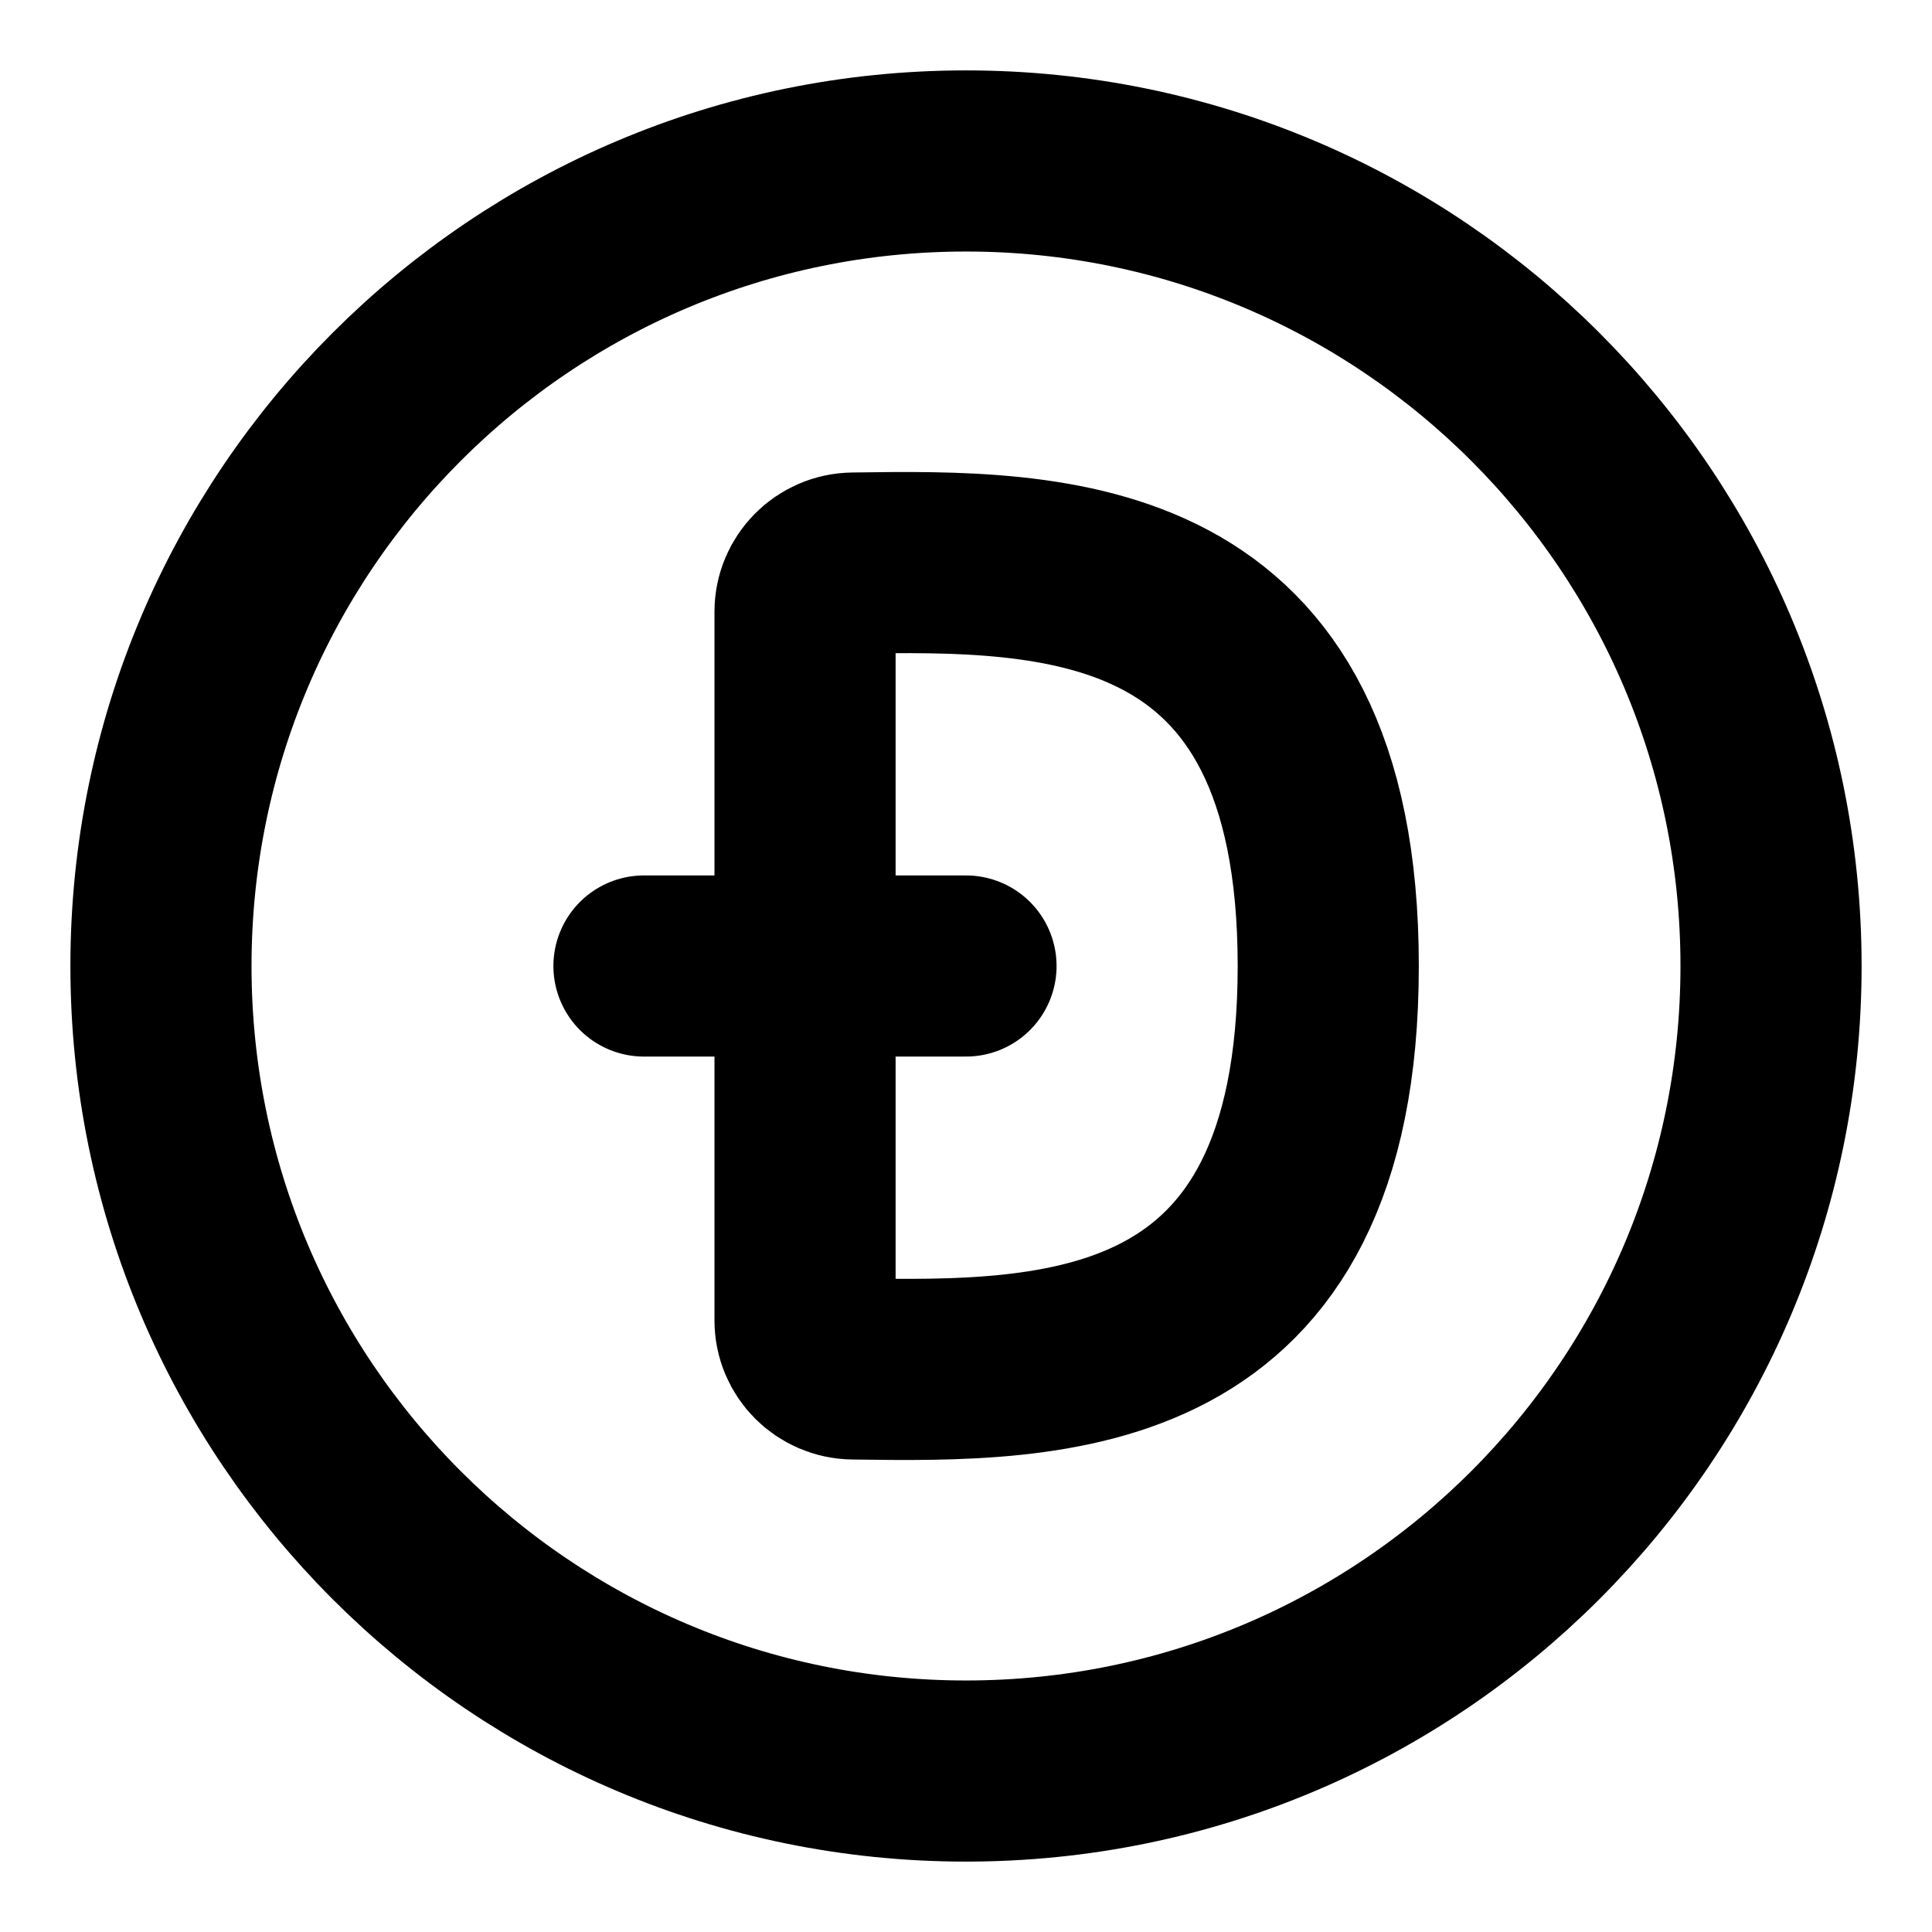 <svg width="16" height="16" viewBox="0 0 16 16" fill="none" xmlns="http://www.w3.org/2000/svg">
<g clip-path="url(#clip0_1_5708)">
<path d="M6.667 10.935V5.066C6.667 4.845 6.845 4.666 7.066 4.663C8.727 4.639 11 4.615 11 8C11 11.386 8.727 11.361 7.066 11.337C6.845 11.334 6.667 11.156 6.667 10.935Z" stroke="black" stroke-width="1.5"/>
<path d="M5.333 8H8" stroke="black" stroke-width="1.5" stroke-linecap="round" stroke-linejoin="round"/>
<path d="M8 14.667C4.318 14.667 1.333 11.682 1.333 8C1.333 4.318 4.318 1.333 8 1.333C11.682 1.333 14.667 4.318 14.667 8C14.667 11.682 11.682 14.667 8 14.667Z" stroke="black" stroke-width="1.5" stroke-linecap="round" stroke-linejoin="round"/>
</g>
<defs>
<clipPath id="clip0_1_5708">
<rect width="16" height="16" fill="white"/>
</clipPath>
</defs>
</svg>
